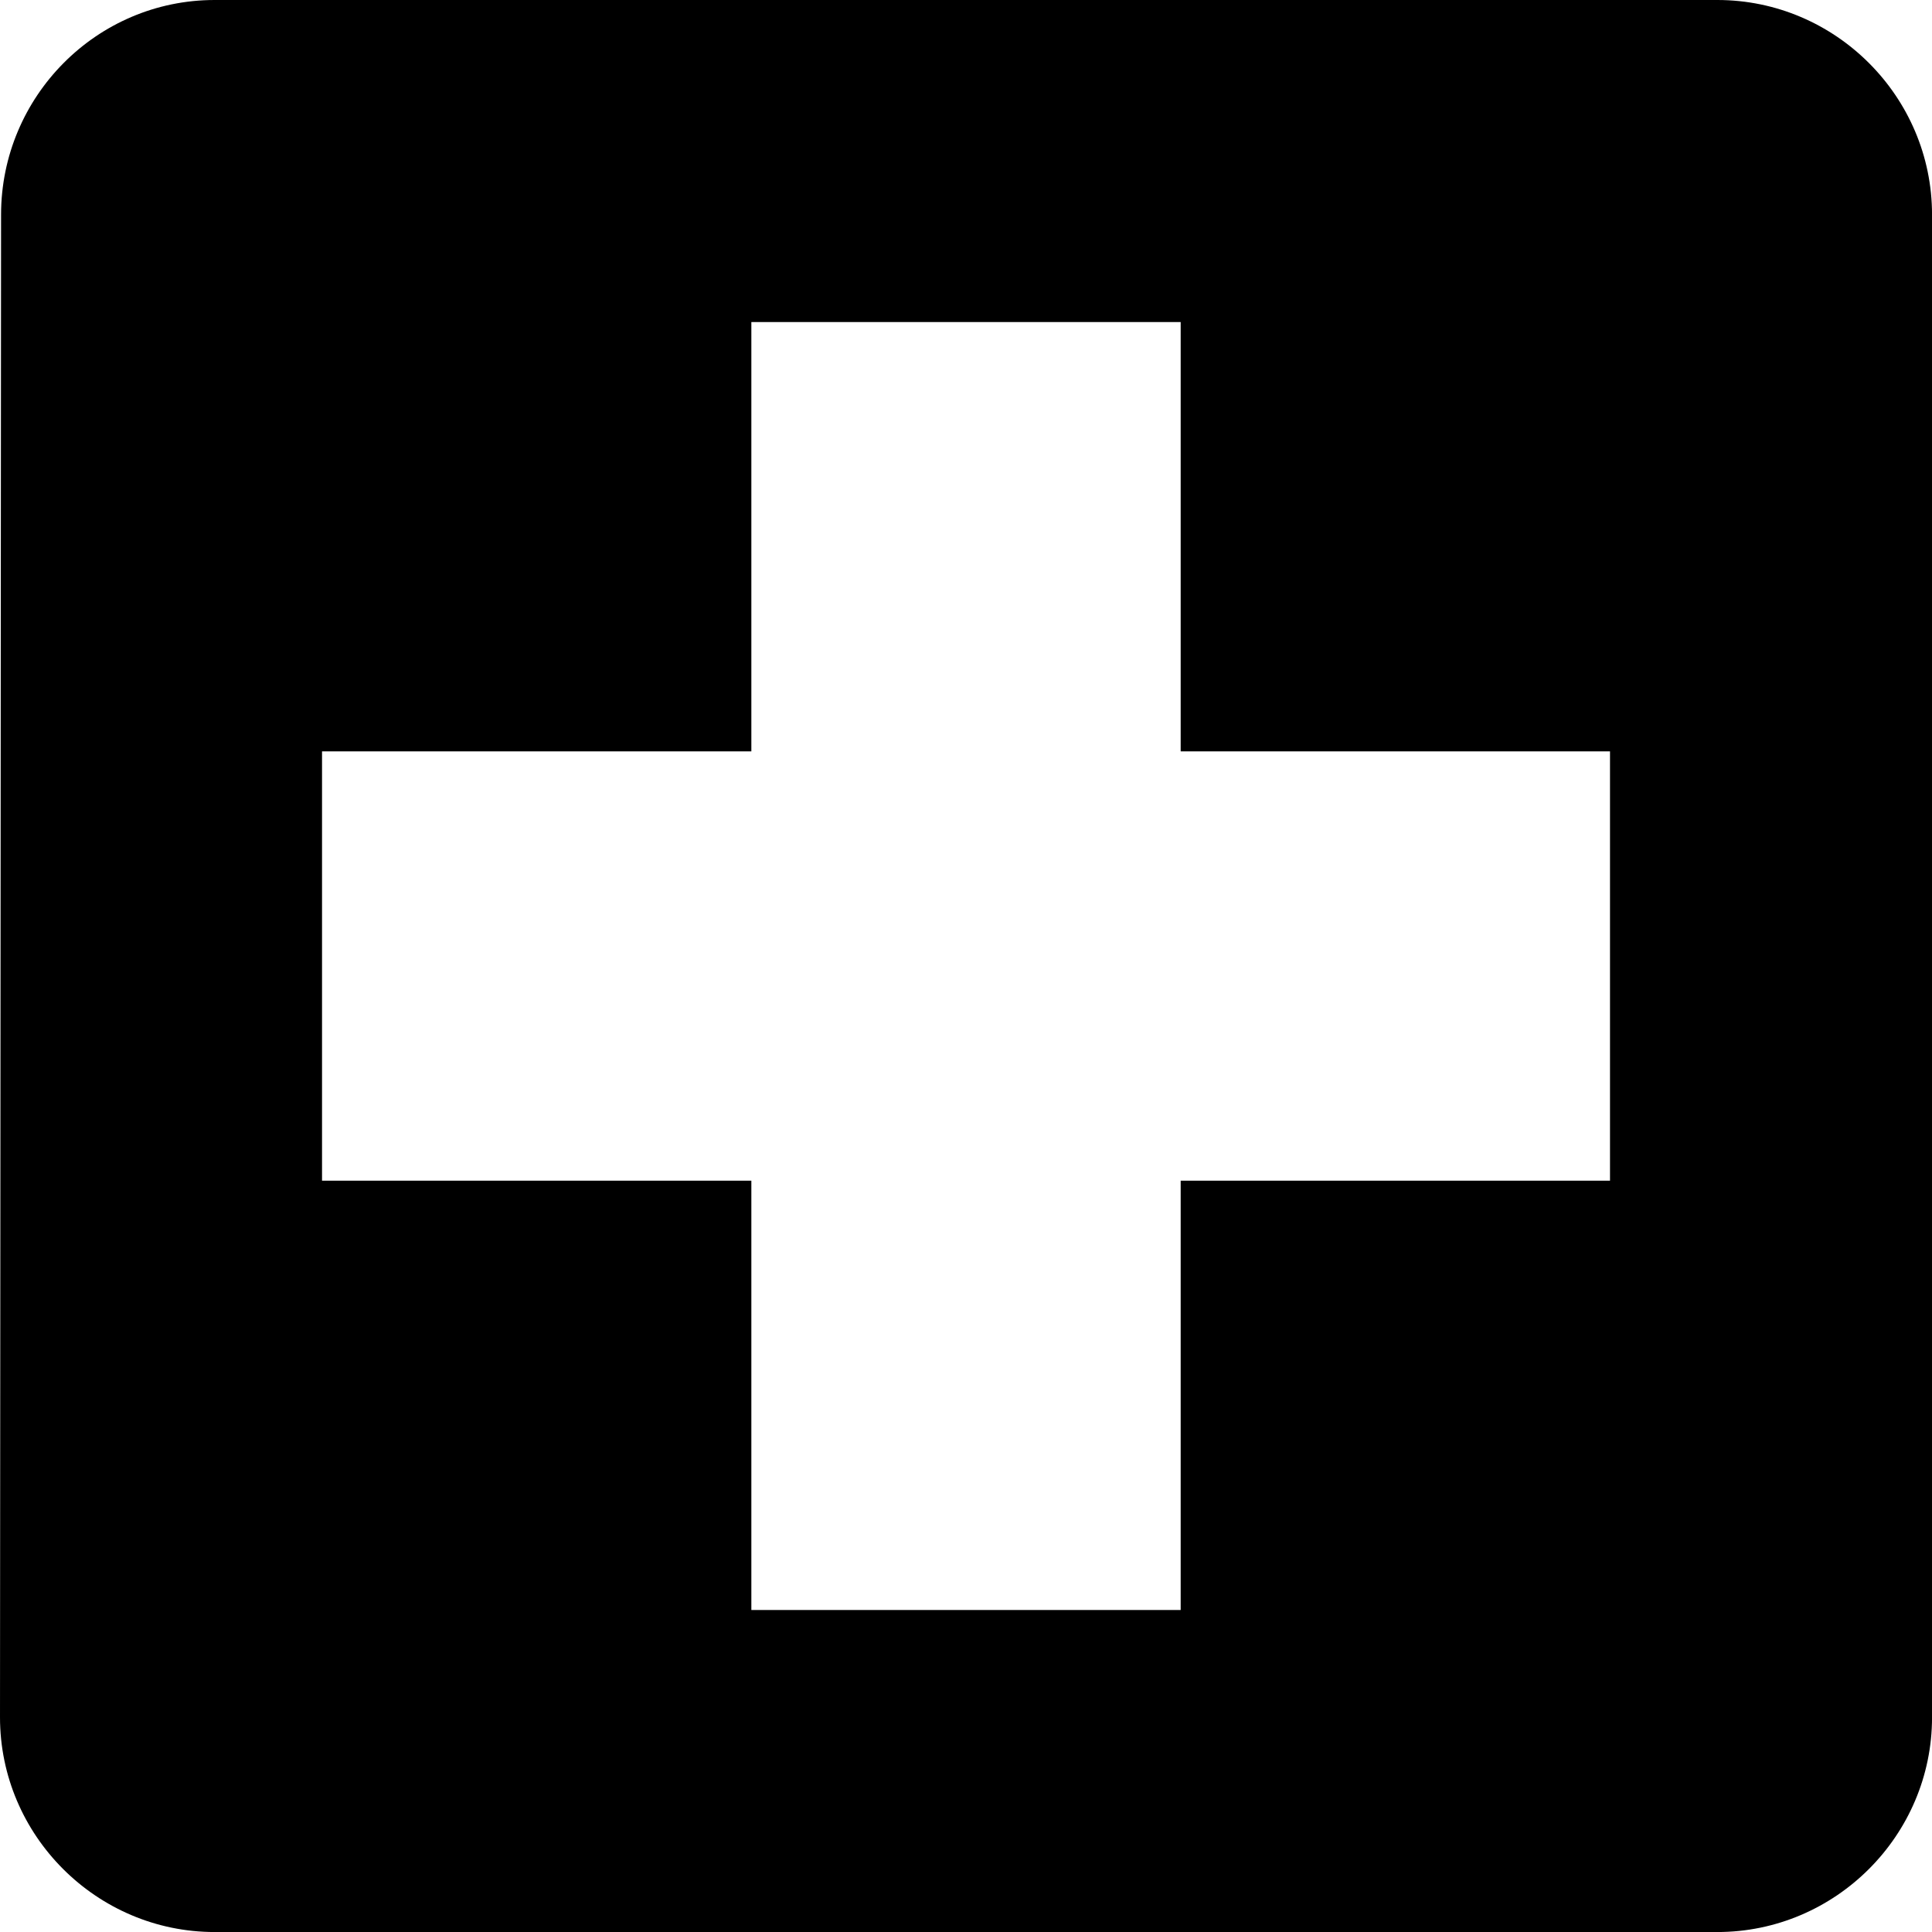 <svg height="60" viewBox="0 0 60 60" width="60" xmlns="http://www.w3.org/2000/svg"><path d="m73.333 20h-46.667c-3.667 0-6.633 3-6.633 6.667l-.033 46.667c0 3.667 3 6.667 6.667 6.667h46.667c3.667 0 6.667-3 6.667-6.667v-46.667c0-3.667-3-6.667-6.667-6.667zm-3.333 36.667h-13.333v13.333h-13.333v-13.333h-13.333v-13.333h13.333v-13.333h13.333v13.333h13.333z" transform="translate(-20 -20)"/></svg>